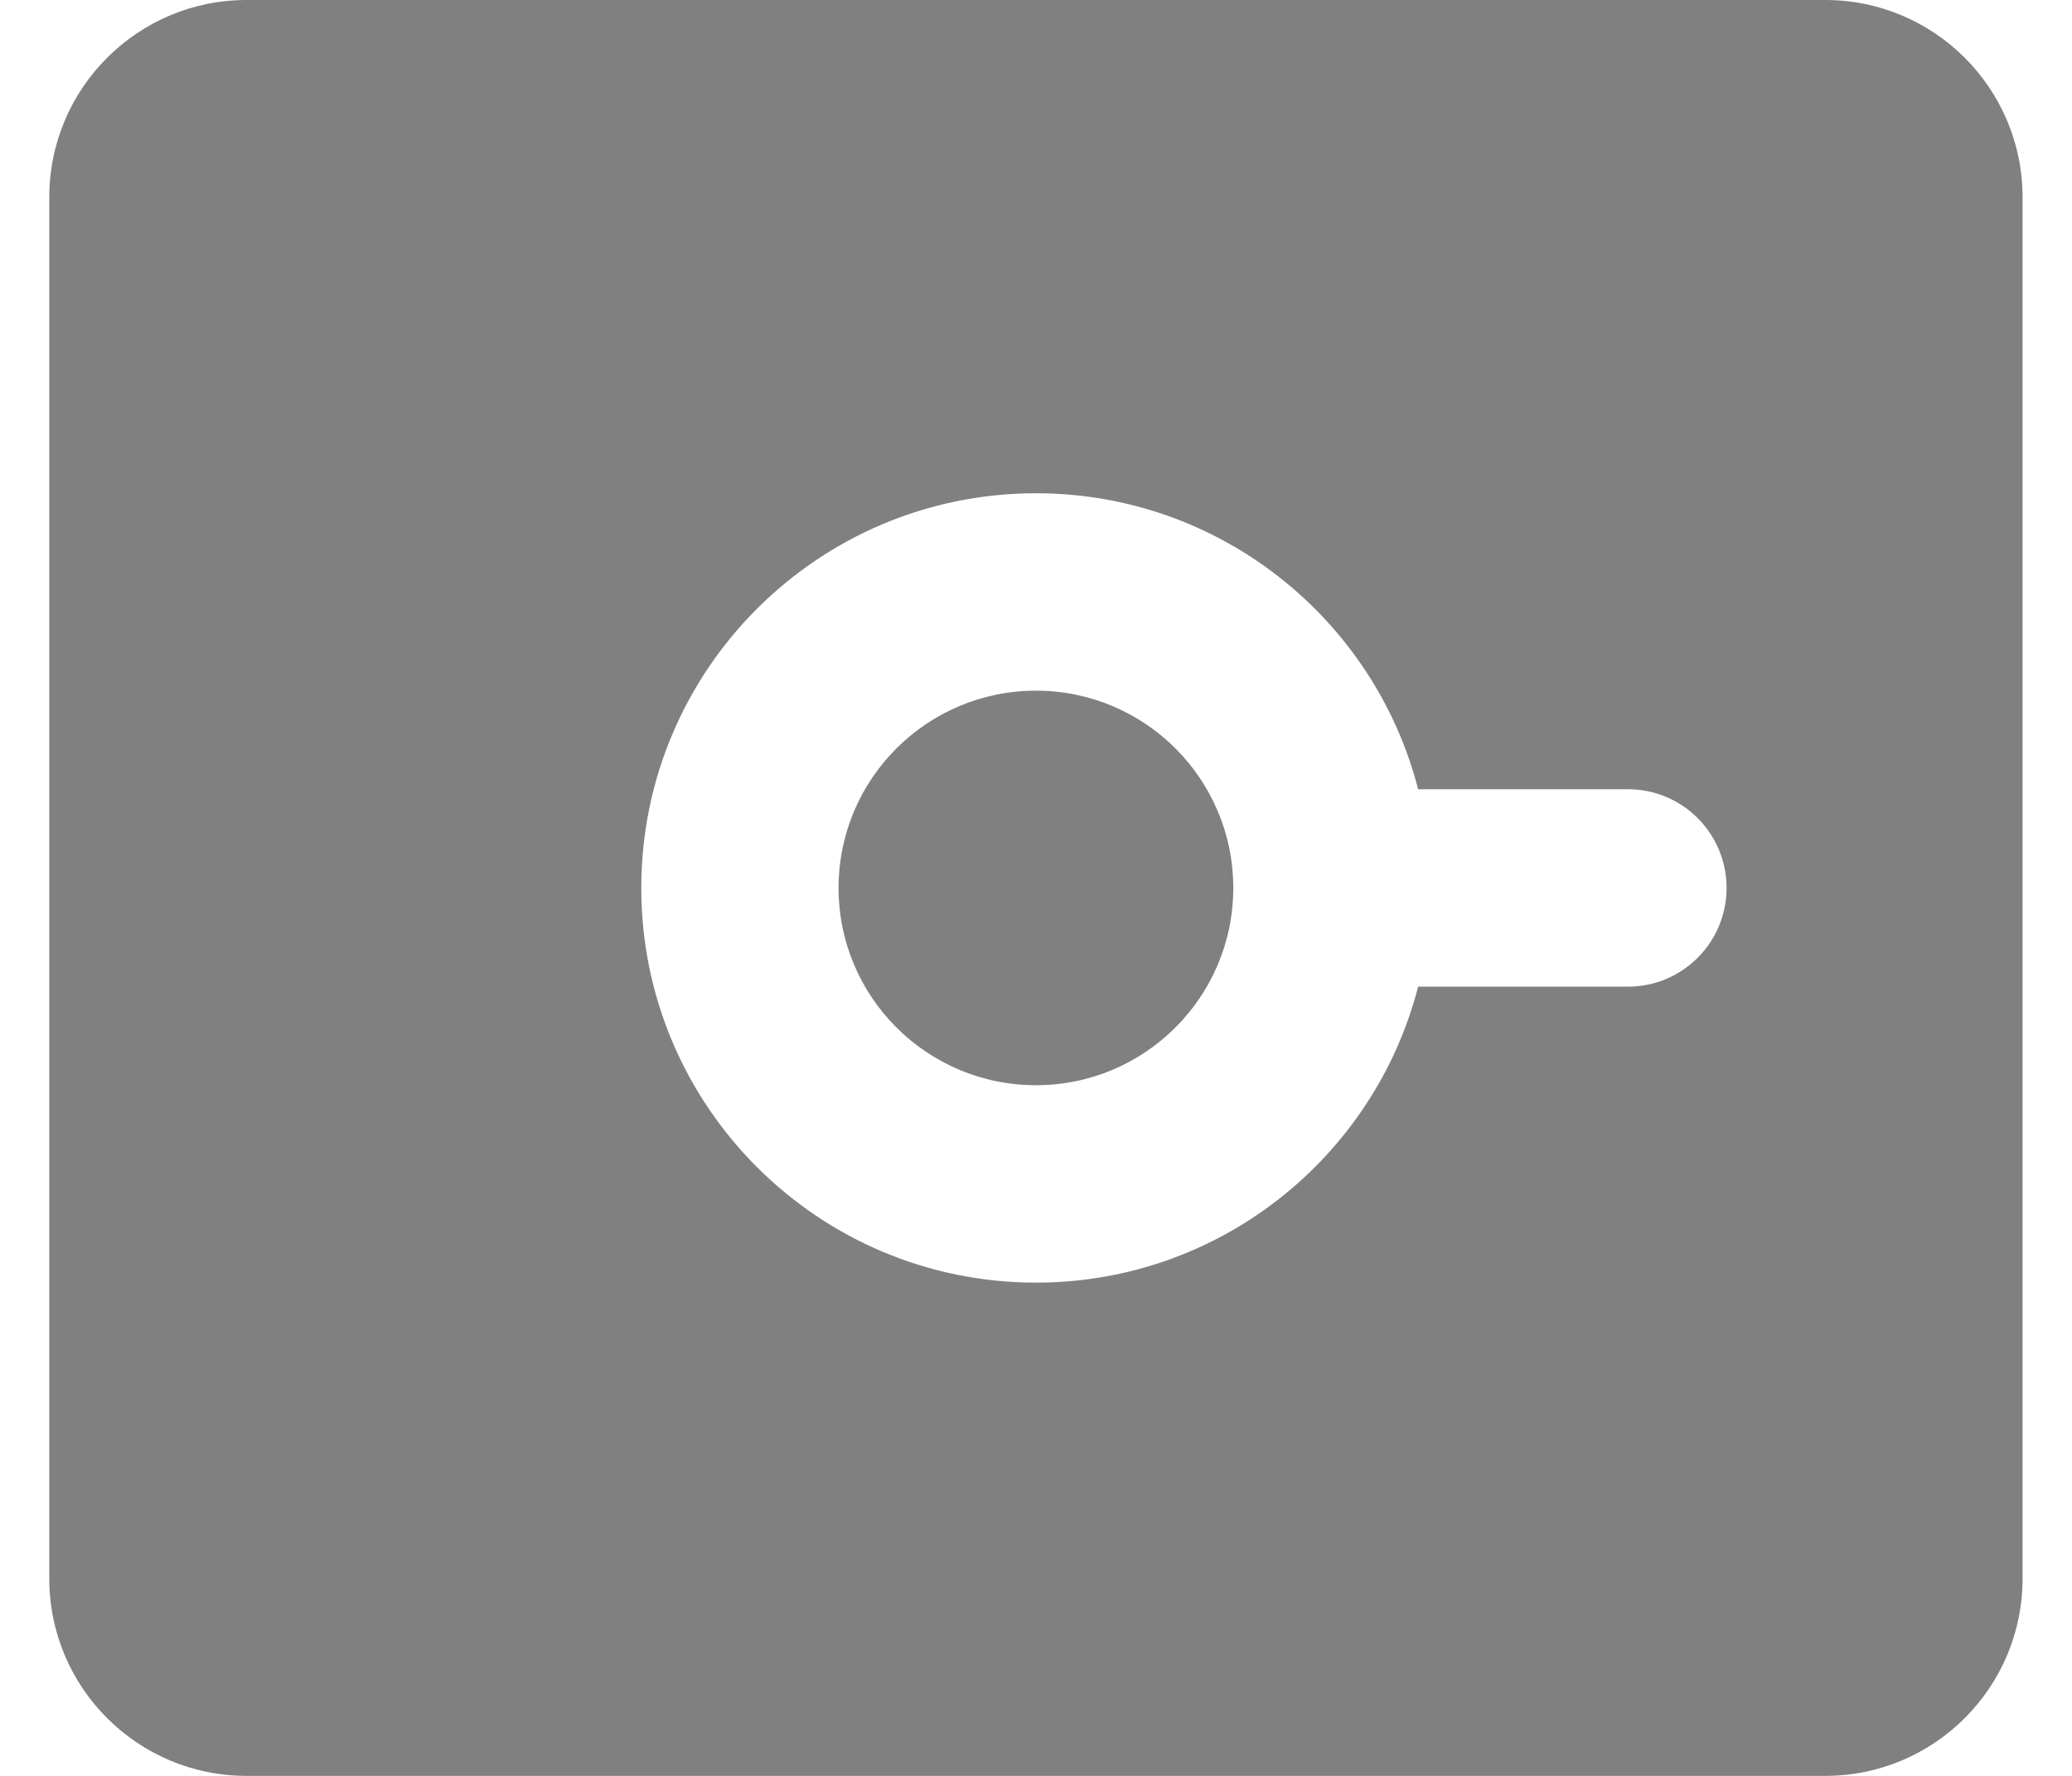 <svg viewBox="0 0 14 12" fill="none" xmlns="http://www.w3.org/2000/svg">
  <path fill-rule="evenodd" clip-rule="evenodd" d="M1.666 0C0.93 0 0.333 0.597 0.333 1.333V10.667C0.333 11.403 0.93 12 1.666 12H12.333C13.069 12 13.666 11.403 13.666 10.667V1.333C13.666 0.597 13.069 0 12.333 0H1.666ZM9.582 6.667C9.286 7.817 8.242 8.667 7 8.667C5.527 8.667 4.333 7.473 4.333 6C4.333 4.527 5.527 3.333 7 3.333C8.242 3.333 9.286 4.183 9.582 5.333H11C11.368 5.333 11.666 5.632 11.666 6C11.666 6.368 11.368 6.667 11 6.667H9.582ZM8.333 6C8.333 6.736 7.736 7.333 7 7.333C6.263 7.333 5.666 6.736 5.666 6C5.666 5.264 6.263 4.667 7 4.667C7.736 4.667 8.333 5.264 8.333 6Z" fill="#808080"/>
</svg>

